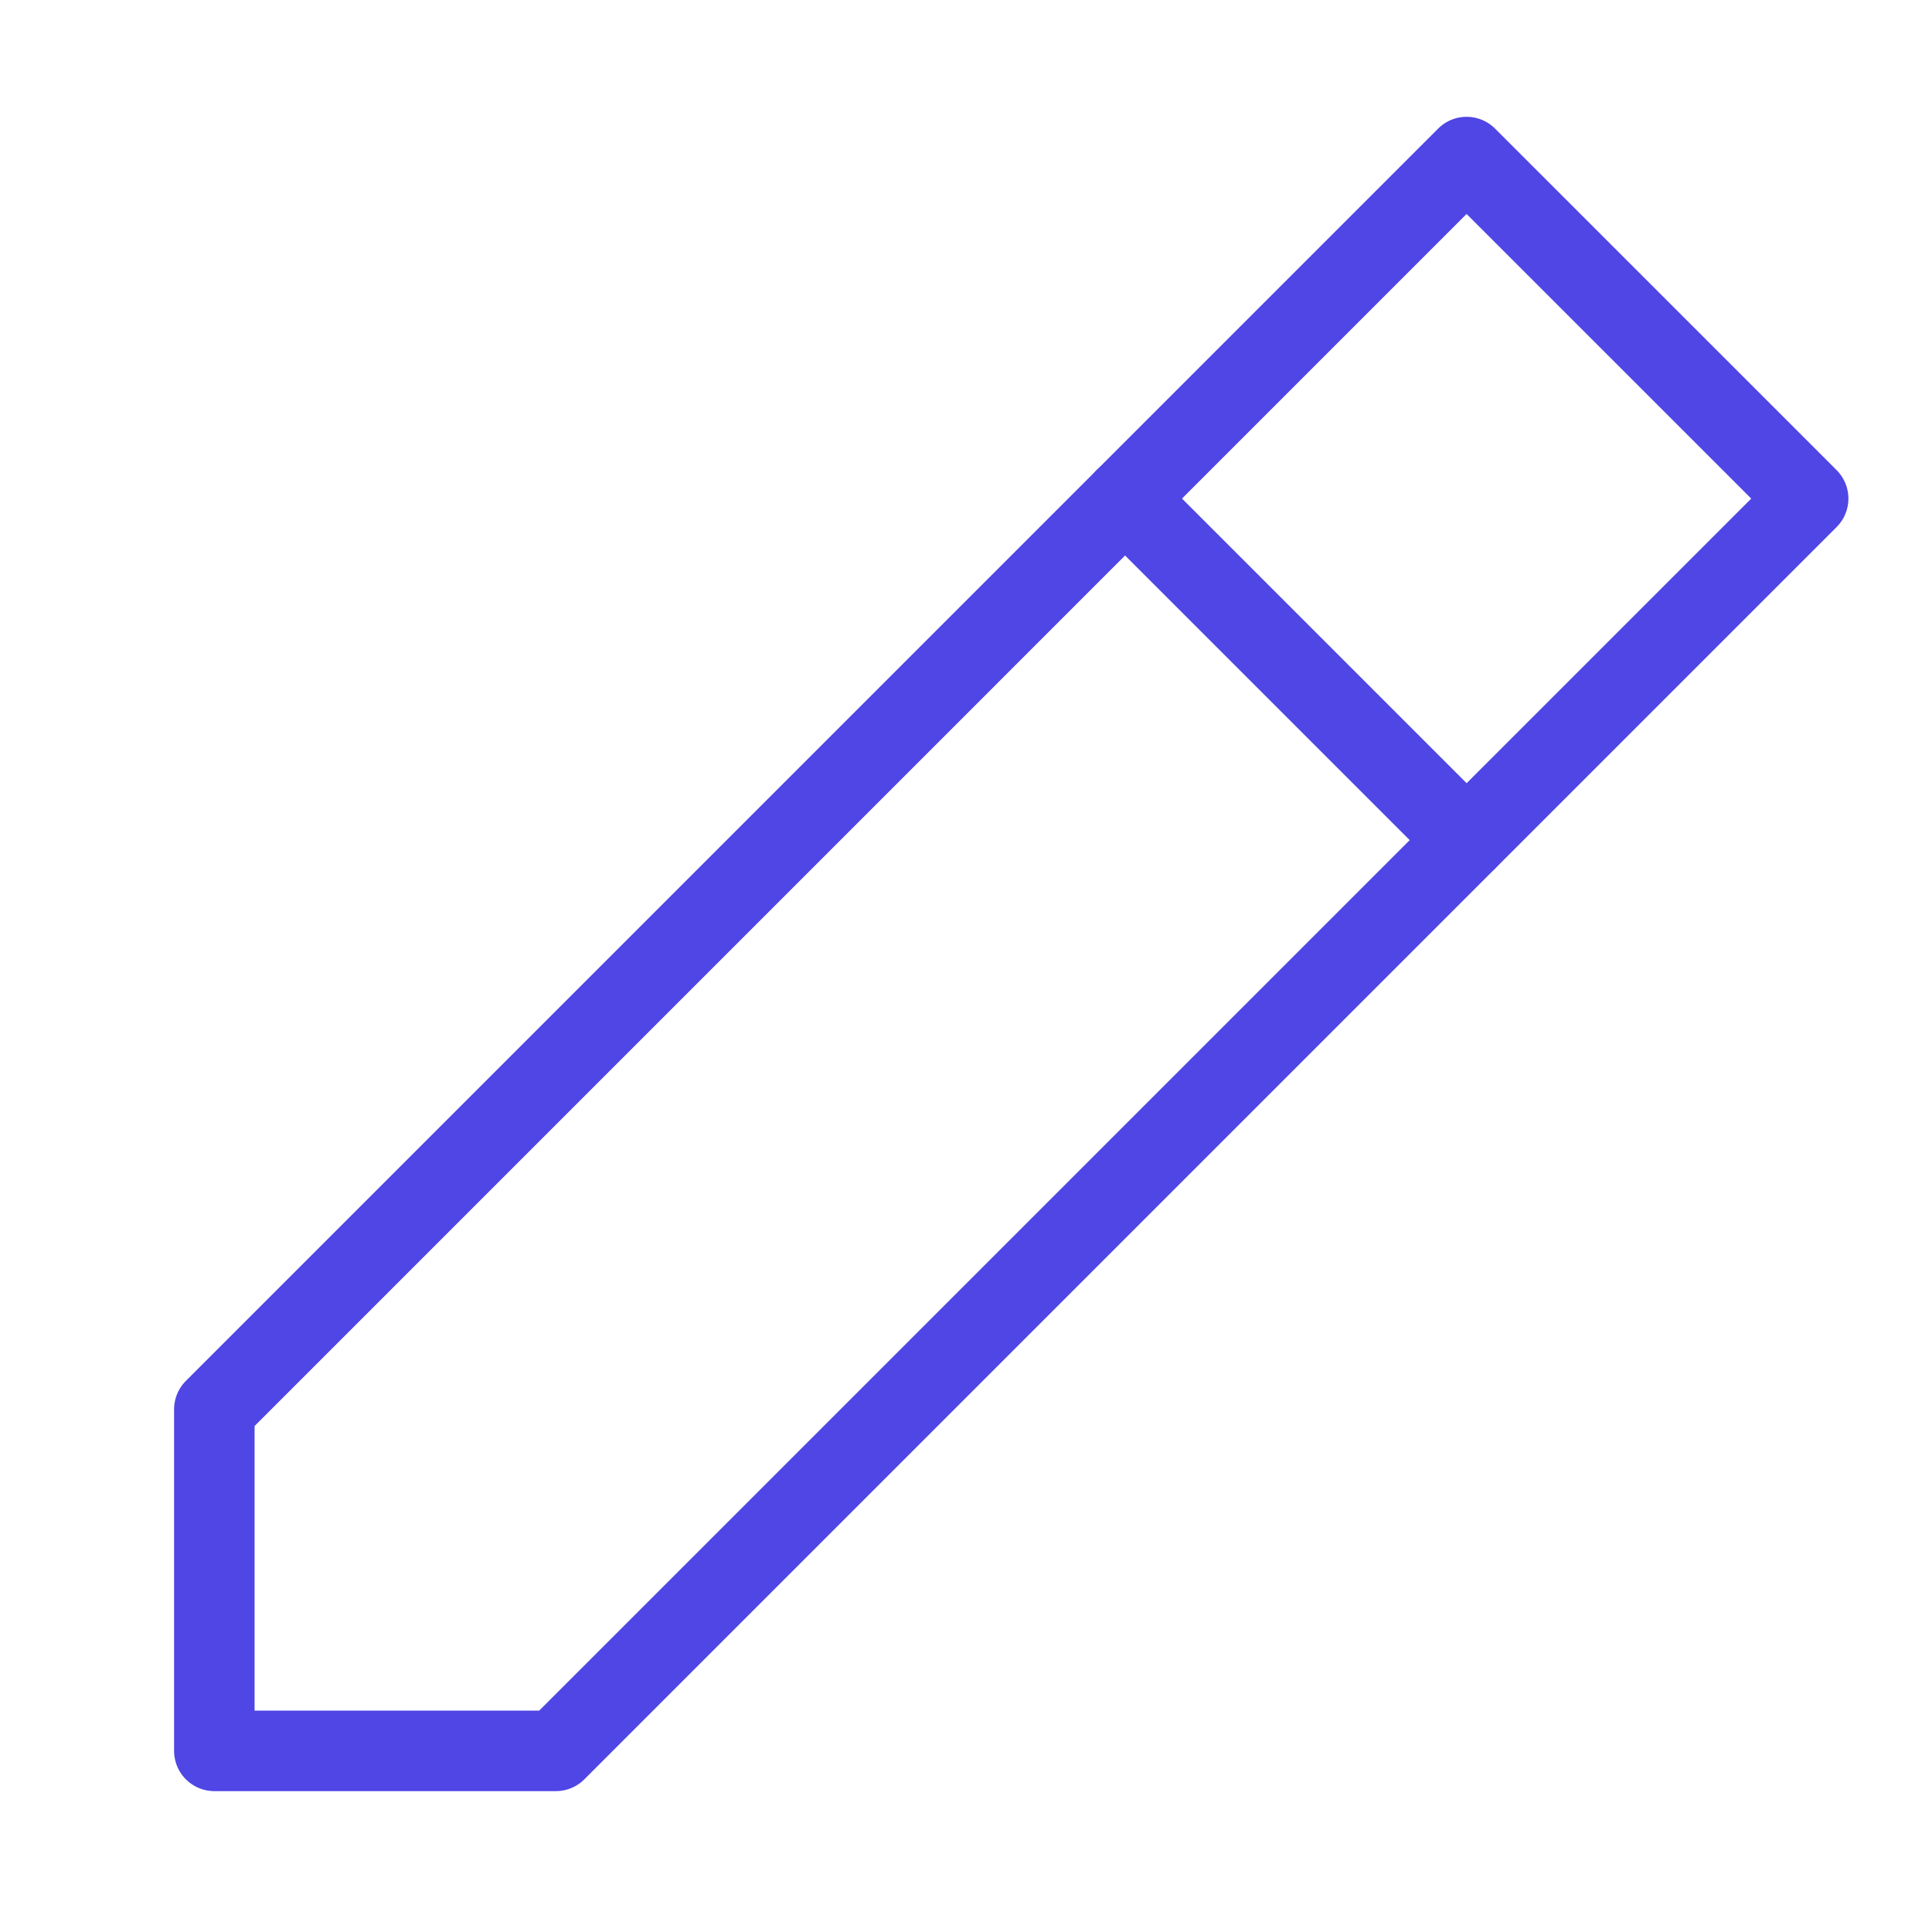 <?xml version="1.0" encoding="UTF-8"?><svg width="38" height="38" viewBox="0 0 48 48" fill="none" xmlns="http://www.w3.org/2000/svg"><path d="M5.325 43.5L13.81 43.5L44.923 12.387L36.437 3.902L5.325 35.015L5.325 43.5Z" fill="none" stroke="#4f46e5" stroke-width="2" stroke-linejoin="round"/><path d="M27.952 12.387L36.437 20.872" stroke="#4f46e5" stroke-width="2" stroke-linecap="round" stroke-linejoin="round"/></svg>